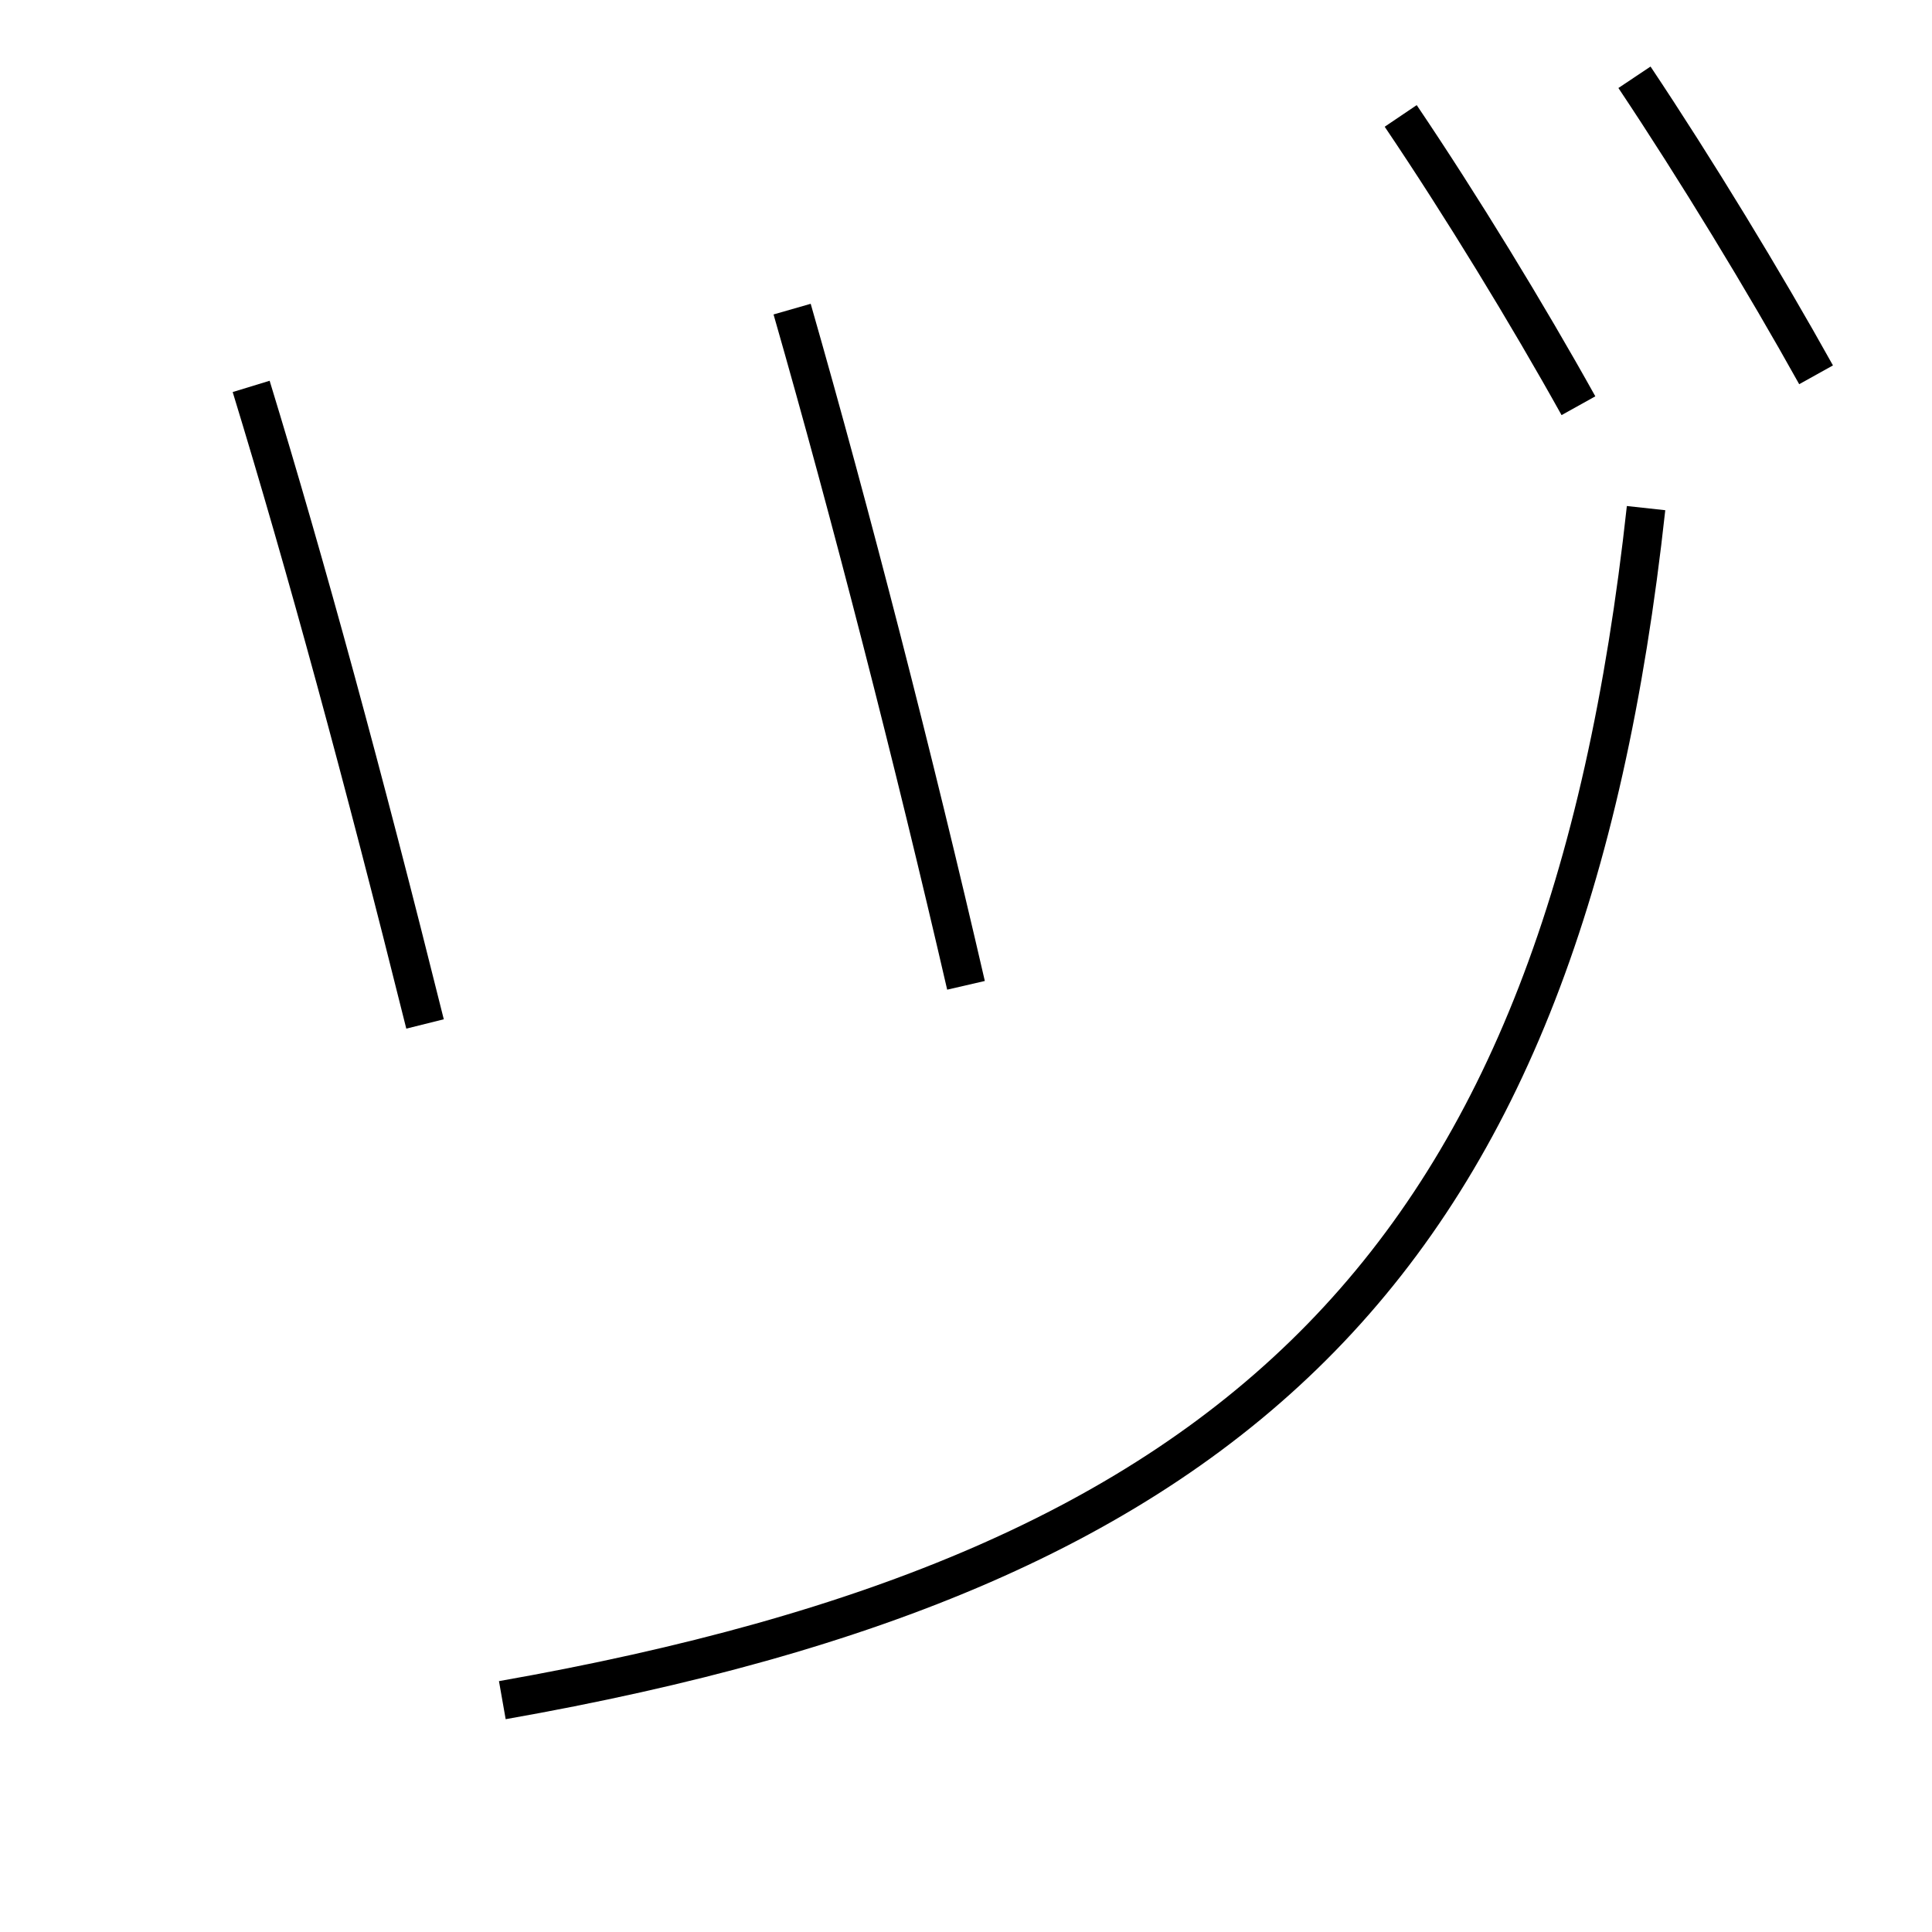 <?xml version='1.0' encoding='utf-8'?>
<svg xmlns="http://www.w3.org/2000/svg" height="100px" version="1.0" viewBox="0 0 100 100" width="100px" x="0px" y="0px">
<path d="M13,20 c2.862,9.361 5.758,19.992 9,33" fill="none" stroke="#000000" stroke-width="2" /><path d="M41,16 c3.06,10.672 6.295,23.283 9,35" fill="none" stroke="#000000" stroke-width="2" /><path d="M84.6,4 c3.182,4.768 6.711,10.565 9.4,15.4" fill="none" stroke="#000000" stroke-width="2" /><path d="M72.5,6 c3.143,4.655 6.564,10.262 9.2,15" fill="none" stroke="#000000" stroke-width="2" /><path d="M85.2,26.3 c-4.258,38.978 -20.833,54.936 -59.2,61.7" fill="none" stroke="#000000" stroke-width="2" /></svg>